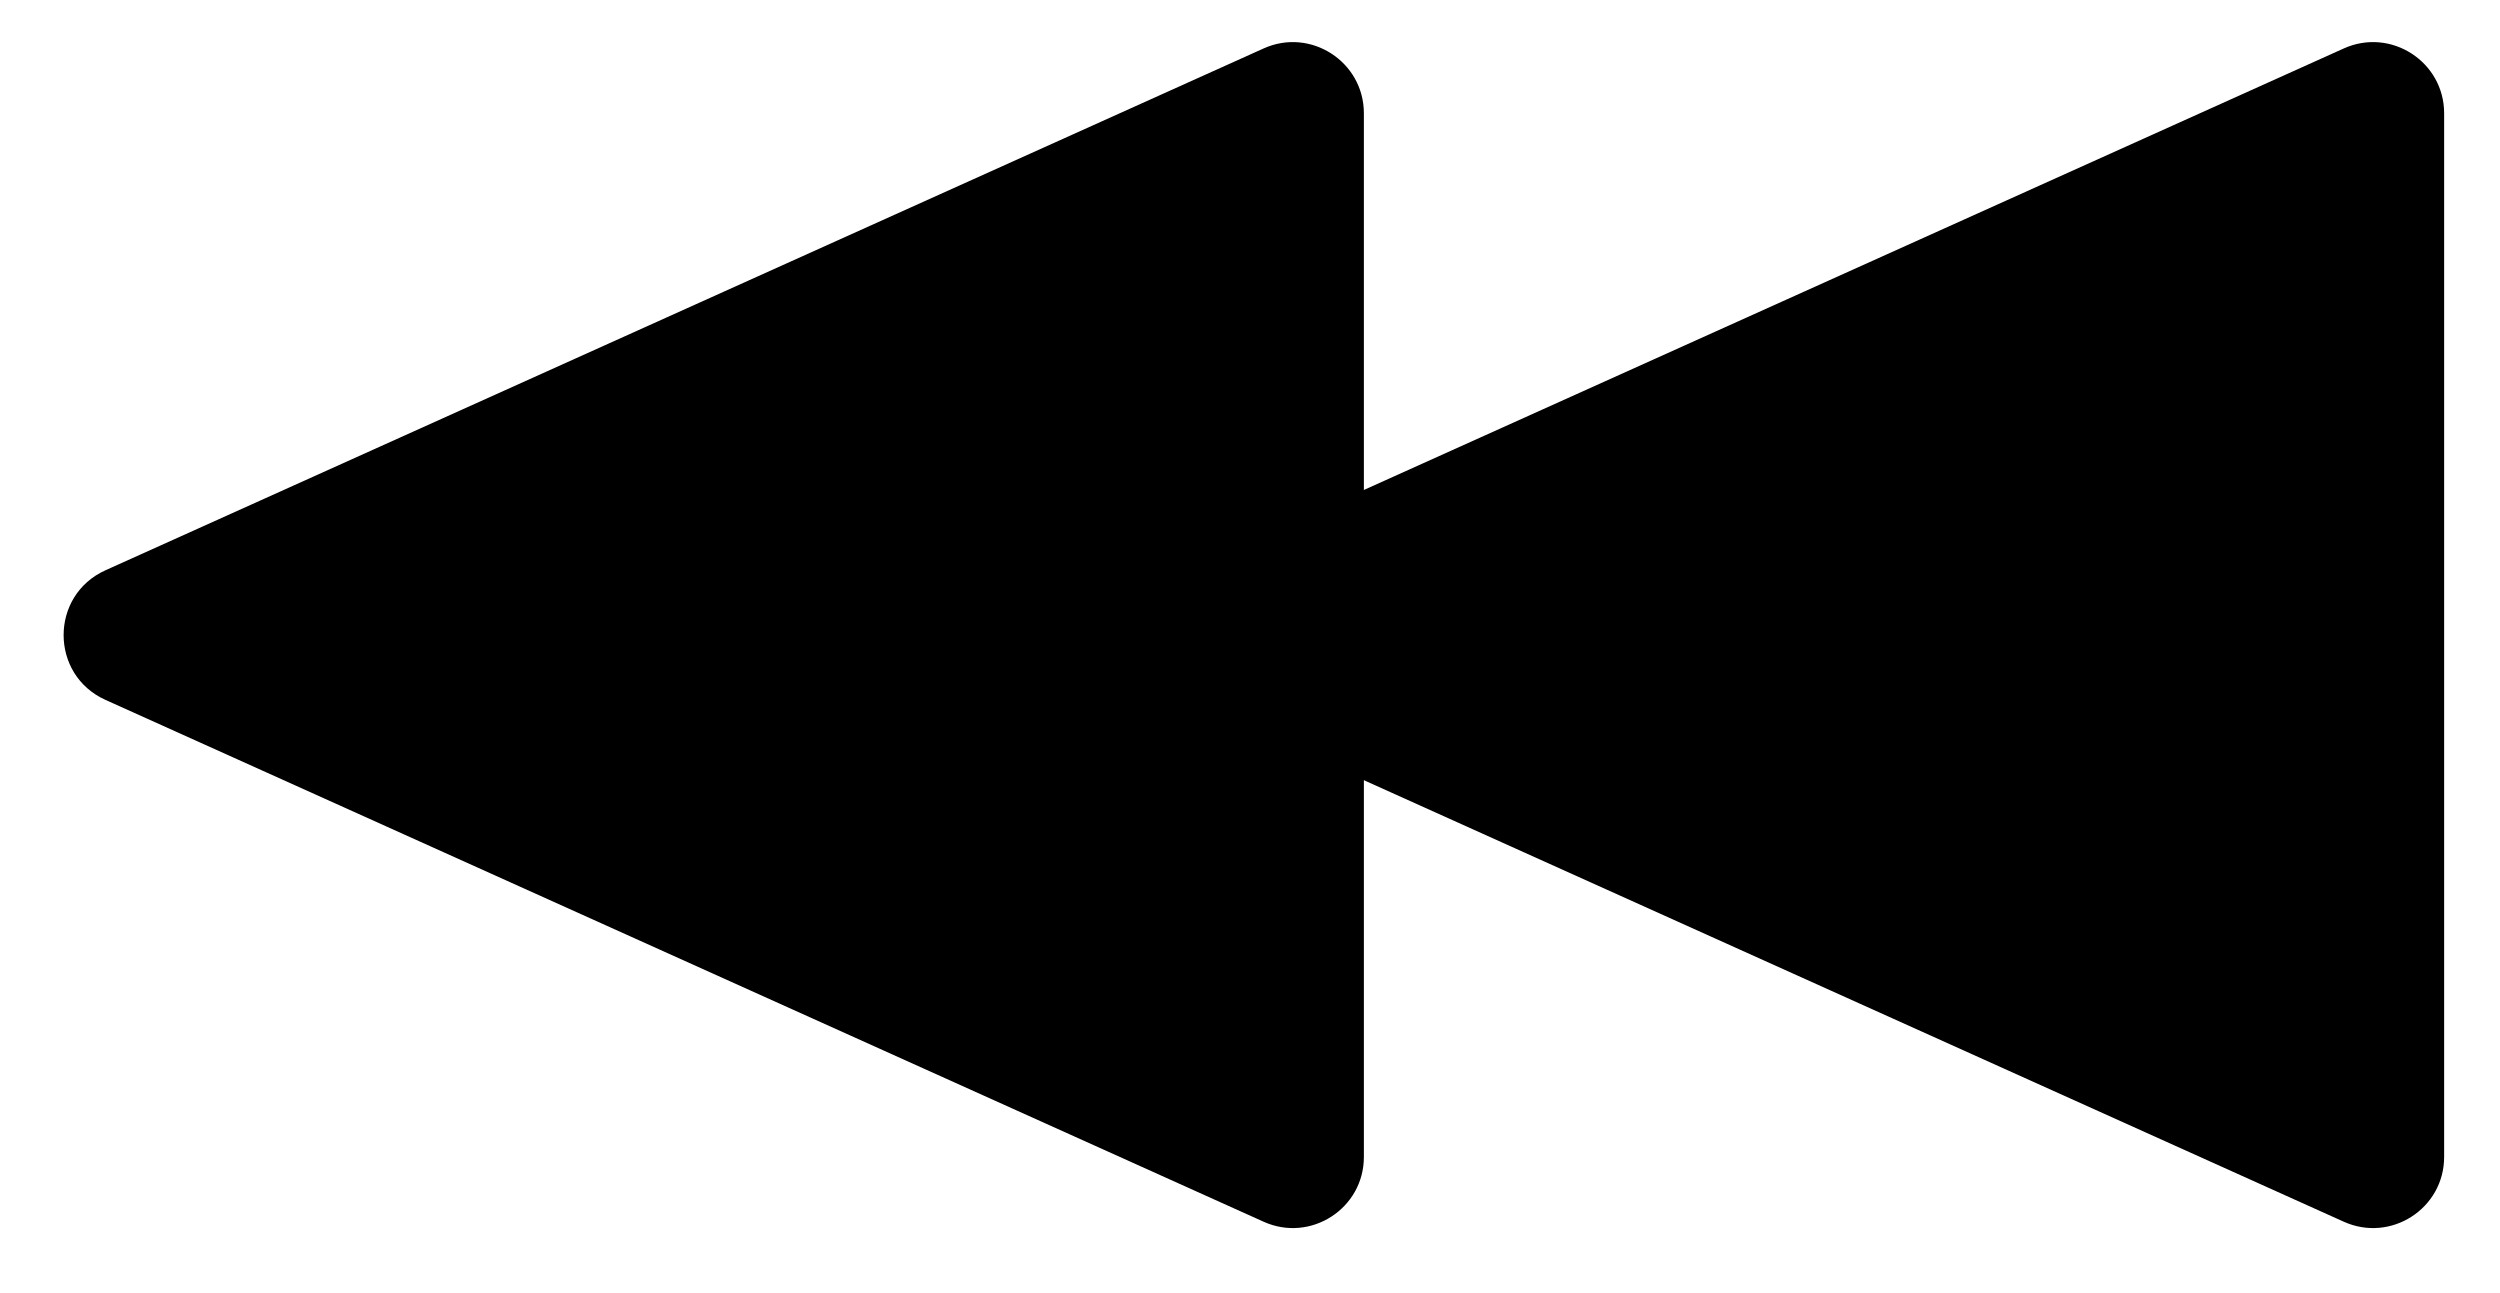 <?xml version="1.0" encoding="UTF-8" standalone="no"?><!DOCTYPE svg PUBLIC "-//W3C//DTD SVG 1.1//EN" "http://www.w3.org/Graphics/SVG/1.1/DTD/svg11.dtd"><svg width="100%" height="100%" viewBox="0 0 29 15" version="1.1" xmlns="http://www.w3.org/2000/svg" xmlns:xlink="http://www.w3.org/1999/xlink" xml:space="preserve" xmlns:serif="http://www.serif.com/" style="fill-rule:evenodd;clip-rule:evenodd;stroke-linejoin:round;stroke-miterlimit:2;"><g id="icon-prev"><path d="M1.224,8.119l13.434,6.053c0.545,0.246 1.163,-0.153 1.163,-0.751l0,-12.107c0,-0.598 -0.618,-0.998 -1.163,-0.752l-13.434,6.053c-0.648,0.292 -0.648,1.212 0,1.504" style="fill-rule:nonzero;"/><path d="M13.754,8.119l13.434,6.053c0.546,0.246 1.164,-0.153 1.164,-0.751l-0,-12.107c-0,-0.598 -0.618,-0.998 -1.164,-0.752l-13.434,6.053c-0.648,0.292 -0.648,1.212 0,1.504" style="fill-rule:nonzero;"/></g></svg>